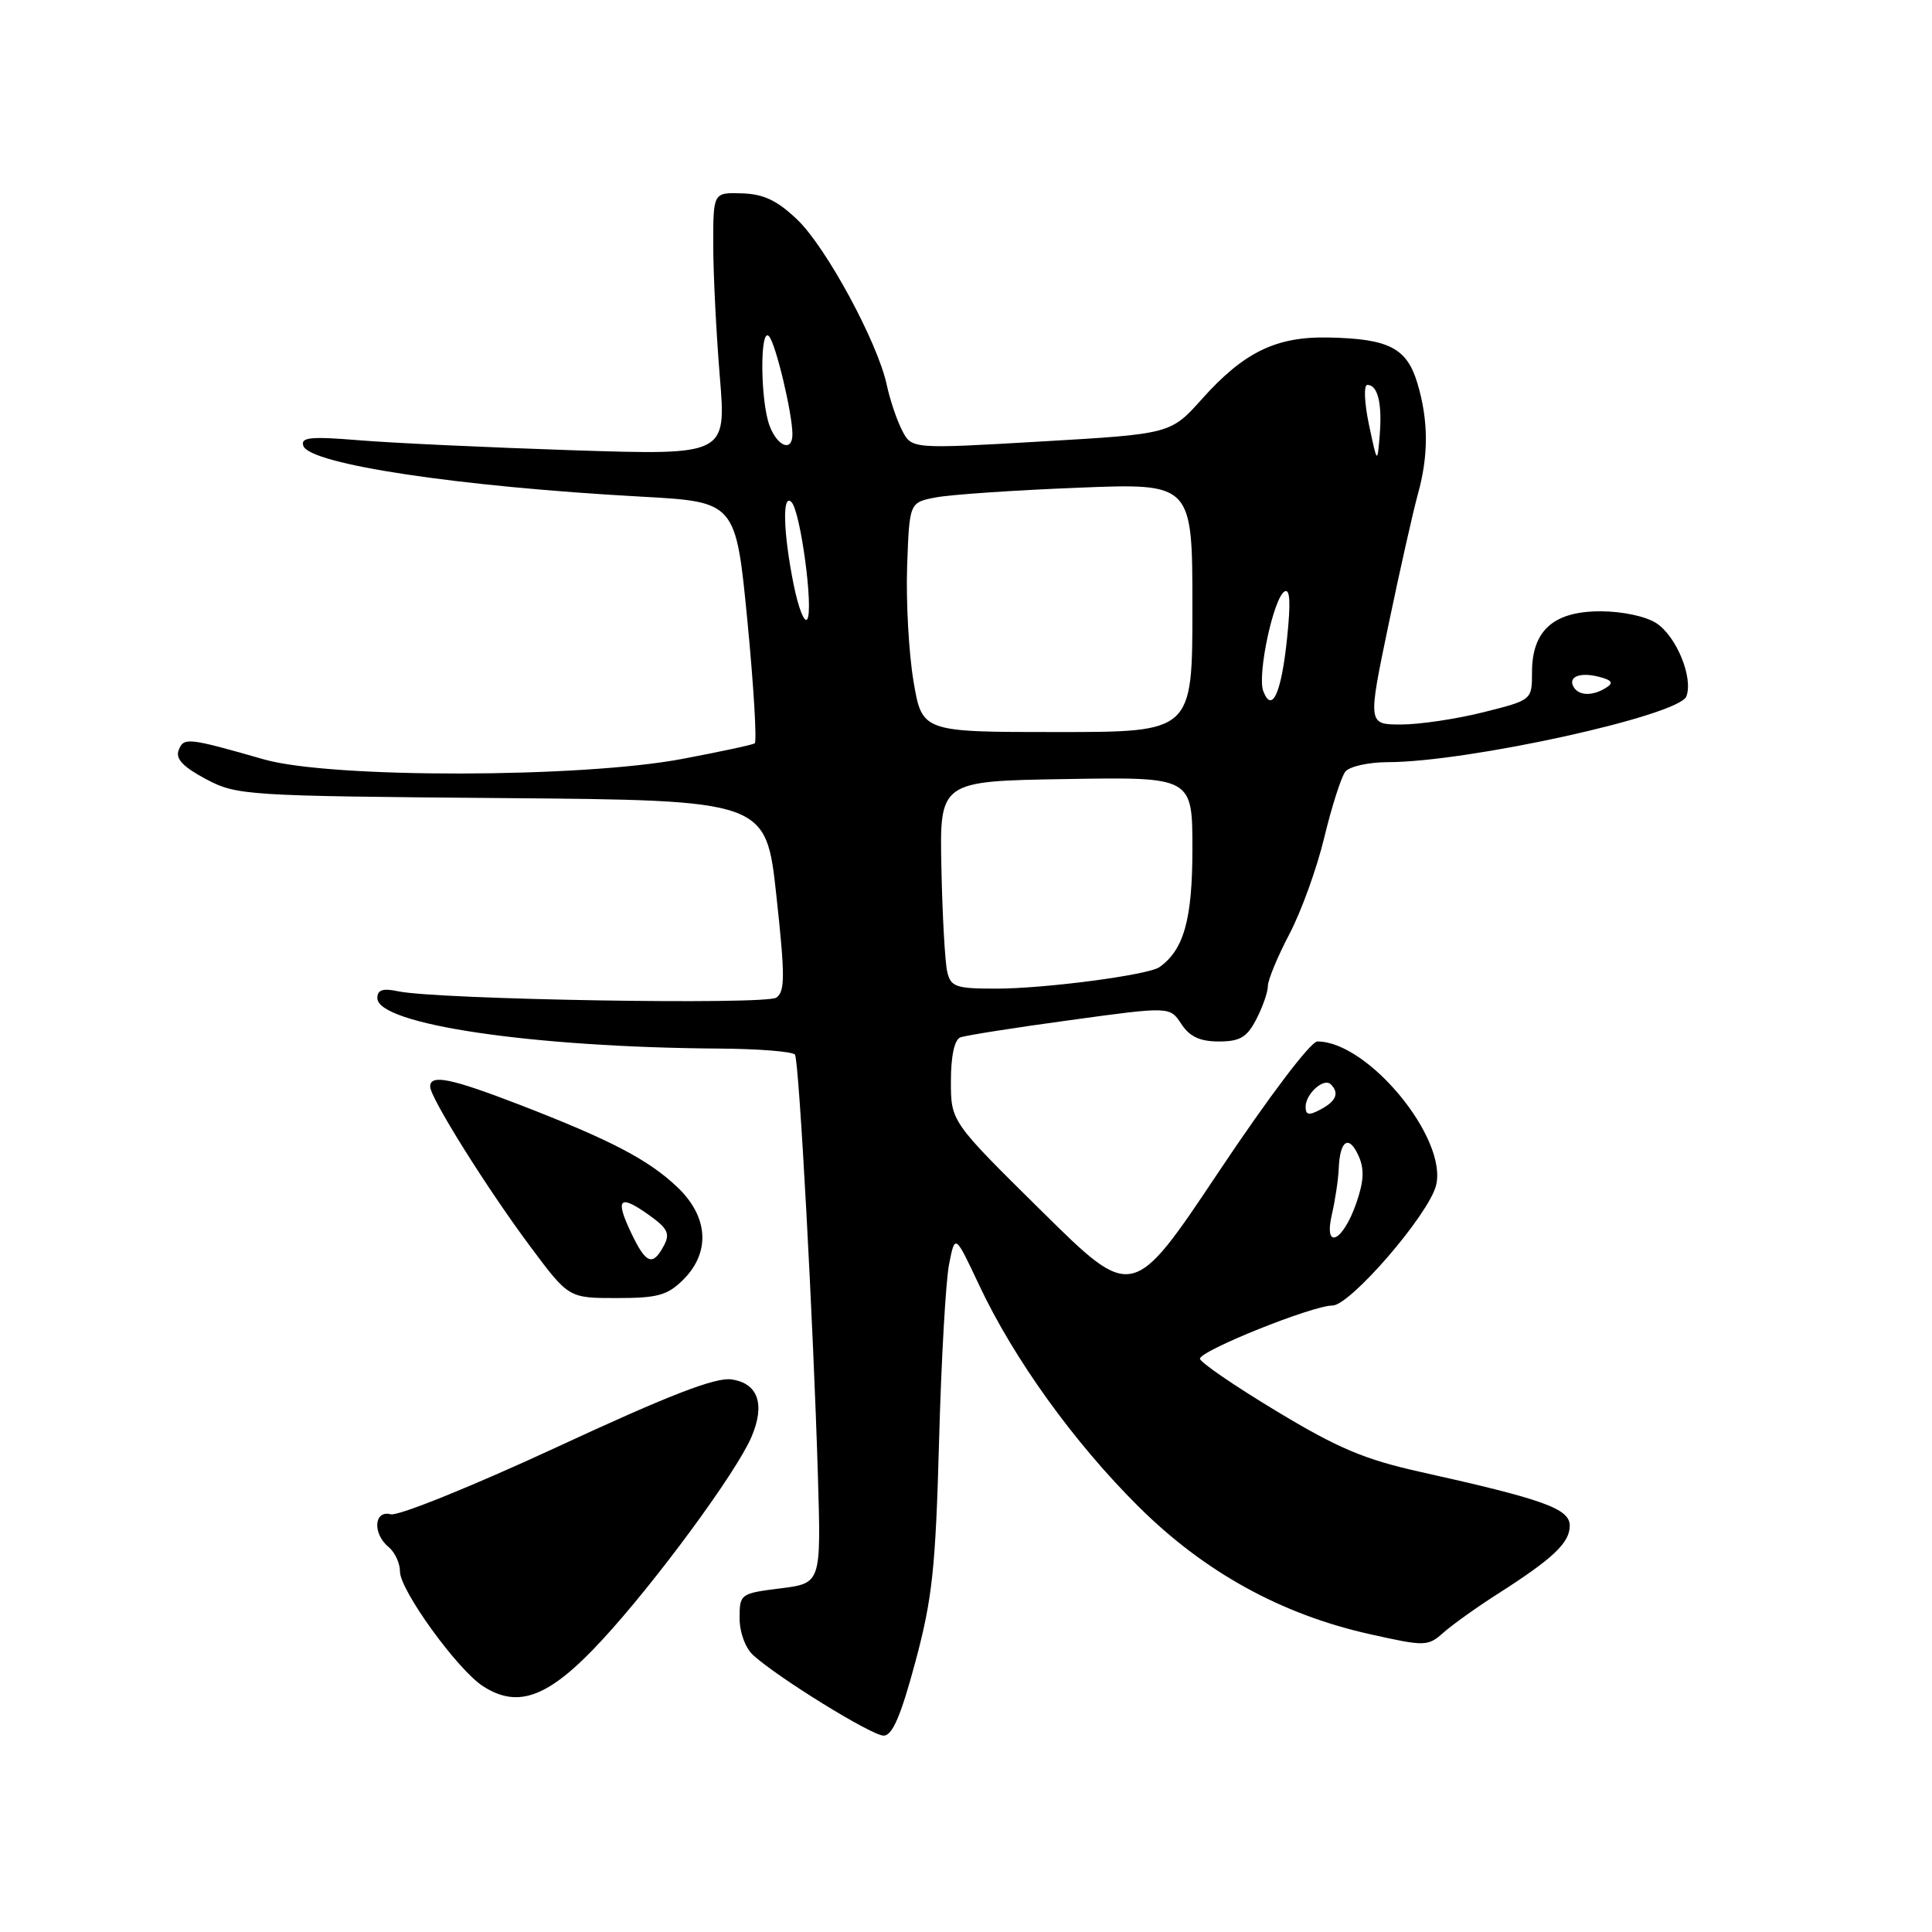 <?xml version="1.0" encoding="UTF-8" standalone="no"?>
<!DOCTYPE svg PUBLIC "-//W3C//DTD SVG 1.1//EN" "http://www.w3.org/Graphics/SVG/1.1/DTD/svg11.dtd" >
<svg xmlns="http://www.w3.org/2000/svg" xmlns:xlink="http://www.w3.org/1999/xlink" version="1.1" viewBox="0 0 256 256">
 <g >
 <path fill="currentColor"
d=" M 121.28 220.25 C 123.54 211.83 123.97 207.83 124.43 191.00 C 124.72 180.28 125.32 169.70 125.76 167.50 C 126.55 163.50 126.55 163.50 129.74 170.28 C 134.33 180.05 142.29 191.12 150.86 199.63 C 159.59 208.31 169.78 213.92 181.53 216.54 C 188.90 218.18 189.19 218.17 191.31 216.29 C 192.52 215.23 195.75 212.92 198.50 211.17 C 205.80 206.51 208.00 204.43 208.00 202.16 C 208.00 199.91 204.58 198.68 188.32 195.06 C 180.82 193.40 177.29 191.91 169.07 186.94 C 163.53 183.60 159.00 180.49 159.00 180.04 C 159.00 178.97 173.90 172.99 176.55 172.99 C 178.90 173.00 189.29 160.97 190.28 157.09 C 191.87 150.87 181.28 138.00 174.56 138.00 C 173.67 138.00 168.12 145.34 161.54 155.19 C 150.07 172.38 150.07 172.38 138.04 160.49 C 126.00 148.61 126.00 148.61 126.00 143.27 C 126.00 139.92 126.47 137.76 127.25 137.46 C 127.94 137.20 134.46 136.17 141.75 135.18 C 155.01 133.36 155.01 133.36 156.53 135.68 C 157.63 137.36 158.99 138.00 161.50 138.00 C 164.31 138.00 165.23 137.45 166.47 135.05 C 167.31 133.43 168.00 131.45 168.00 130.65 C 168.00 129.85 169.28 126.77 170.84 123.79 C 172.41 120.82 174.50 115.04 175.48 110.94 C 176.47 106.85 177.72 102.94 178.26 102.25 C 178.80 101.56 181.33 101.00 183.87 100.99 C 194.51 100.98 222.47 94.82 223.45 92.28 C 224.39 89.81 222.15 84.33 219.48 82.58 C 218.10 81.67 214.95 81.00 212.07 81.00 C 205.86 81.00 203.00 83.54 203.00 89.07 C 203.00 92.76 203.00 92.76 196.54 94.38 C 192.99 95.27 188.09 96.00 185.66 96.00 C 181.23 96.00 181.23 96.00 183.99 82.75 C 185.51 75.46 187.26 67.70 187.87 65.50 C 189.31 60.34 189.29 55.72 187.81 50.77 C 186.41 46.10 184.03 44.88 176.00 44.72 C 169.10 44.58 164.83 46.66 159.31 52.82 C 155.13 57.50 155.13 57.50 137.96 58.50 C 120.79 59.50 120.79 59.50 119.52 57.00 C 118.81 55.62 117.91 52.92 117.50 51.00 C 116.30 45.38 109.49 32.79 105.66 29.12 C 103.00 26.57 101.20 25.71 98.32 25.62 C 94.50 25.50 94.50 25.50 94.51 32.50 C 94.51 36.35 94.91 44.18 95.38 49.91 C 96.24 60.32 96.24 60.32 75.87 59.66 C 64.67 59.29 51.95 58.70 47.62 58.34 C 41.16 57.81 39.81 57.94 40.19 59.07 C 41.00 61.51 60.73 64.48 85.00 65.81 C 97.50 66.50 97.50 66.50 99.04 82.32 C 99.88 91.03 100.31 98.31 100.00 98.50 C 99.68 98.70 95.39 99.62 90.46 100.55 C 76.99 103.11 43.82 103.15 35.00 100.63 C 24.86 97.73 24.34 97.67 23.67 99.41 C 23.24 100.55 24.26 101.62 27.28 103.23 C 31.38 105.40 32.48 105.47 66.50 105.75 C 101.50 106.04 101.50 106.04 102.87 118.64 C 104.03 129.30 104.03 131.38 102.87 132.19 C 101.45 133.18 57.92 132.45 52.75 131.35 C 50.72 130.92 50.00 131.16 50.00 132.25 C 50.00 135.74 70.49 138.77 95.19 138.94 C 100.52 138.97 105.09 139.34 105.34 139.75 C 105.89 140.64 107.78 175.50 108.38 195.65 C 108.80 209.79 108.80 209.79 103.40 210.47 C 98.10 211.13 98.00 211.21 98.00 214.42 C 98.00 216.31 98.77 218.38 99.81 219.33 C 103.15 222.35 115.48 229.96 117.08 229.98 C 118.24 229.99 119.36 227.39 121.28 220.25 Z  M 79.78 217.31 C 86.84 209.68 97.57 195.10 99.57 190.41 C 101.42 186.08 100.46 183.29 96.93 182.78 C 94.82 182.47 88.65 184.85 73.81 191.74 C 62.67 196.90 52.76 200.91 51.78 200.65 C 49.54 200.07 49.34 203.21 51.50 205.00 C 52.33 205.68 53.00 207.14 53.00 208.24 C 53.00 210.72 60.63 221.26 64.00 223.43 C 68.70 226.47 72.78 224.89 79.78 217.31 Z  M 90.55 169.55 C 94.17 165.92 93.87 161.22 89.75 157.30 C 85.92 153.66 80.91 151.05 68.89 146.40 C 59.74 142.87 57.00 142.31 57.00 143.98 C 57.00 145.45 64.56 157.53 70.31 165.23 C 75.36 172.00 75.36 172.00 81.73 172.00 C 87.15 172.00 88.45 171.64 90.55 169.55 Z  M 176.49 160.88 C 176.92 159.02 177.33 156.30 177.39 154.83 C 177.54 151.09 178.73 150.31 180.00 153.12 C 180.81 154.90 180.73 156.50 179.71 159.44 C 177.92 164.59 175.35 165.74 176.49 160.88 Z  M 173.00 146.66 C 173.00 144.93 175.43 142.76 176.34 143.68 C 177.49 144.83 177.06 145.90 175.00 147.00 C 173.44 147.84 173.00 147.76 173.00 146.66 Z  M 125.51 128.75 C 125.22 127.51 124.87 121.33 124.74 115.00 C 124.50 103.50 124.50 103.50 141.25 103.23 C 158.00 102.95 158.00 102.95 158.00 112.51 C 158.00 121.81 156.87 125.86 153.63 128.15 C 152.14 129.20 138.44 131.00 131.98 131.00 C 126.64 131.00 125.98 130.77 125.51 128.75 Z  M 121.04 90.25 C 120.42 86.54 120.04 79.69 120.20 75.04 C 120.50 66.58 120.50 66.58 124.00 65.91 C 125.92 65.54 134.36 64.96 142.75 64.63 C 158.00 64.01 158.00 64.01 158.00 80.51 C 158.00 97.00 158.00 97.00 140.09 97.00 C 122.18 97.00 122.18 97.00 121.04 90.25 Z  M 167.39 91.58 C 166.57 89.44 168.73 79.29 170.20 78.38 C 170.94 77.92 171.04 79.83 170.54 84.61 C 169.79 91.84 168.55 94.59 167.39 91.58 Z  M 208.54 91.07 C 207.69 89.69 209.34 89.01 211.91 89.69 C 213.61 90.13 213.84 90.49 212.83 91.12 C 211.07 92.24 209.25 92.22 208.54 91.07 Z  M 105.15 77.40 C 103.77 70.51 103.64 65.21 104.89 66.55 C 106.08 67.83 107.81 80.68 106.97 82.04 C 106.60 82.64 105.78 80.55 105.15 77.40 Z  M 181.39 56.25 C 180.78 53.36 180.69 51.00 181.18 51.00 C 182.56 51.00 183.16 53.44 182.82 57.64 C 182.50 61.50 182.50 61.50 181.39 56.25 Z  M 101.98 56.43 C 100.74 53.18 100.67 43.25 101.89 44.55 C 102.78 45.49 105.00 54.78 105.00 57.55 C 105.00 59.92 103.03 59.20 101.98 56.43 Z  M 83.64 163.38 C 81.47 158.82 82.06 158.20 85.94 160.96 C 88.49 162.77 88.82 163.46 87.96 165.07 C 86.48 167.83 85.60 167.49 83.64 163.38 Z "/>
</g>
</svg>